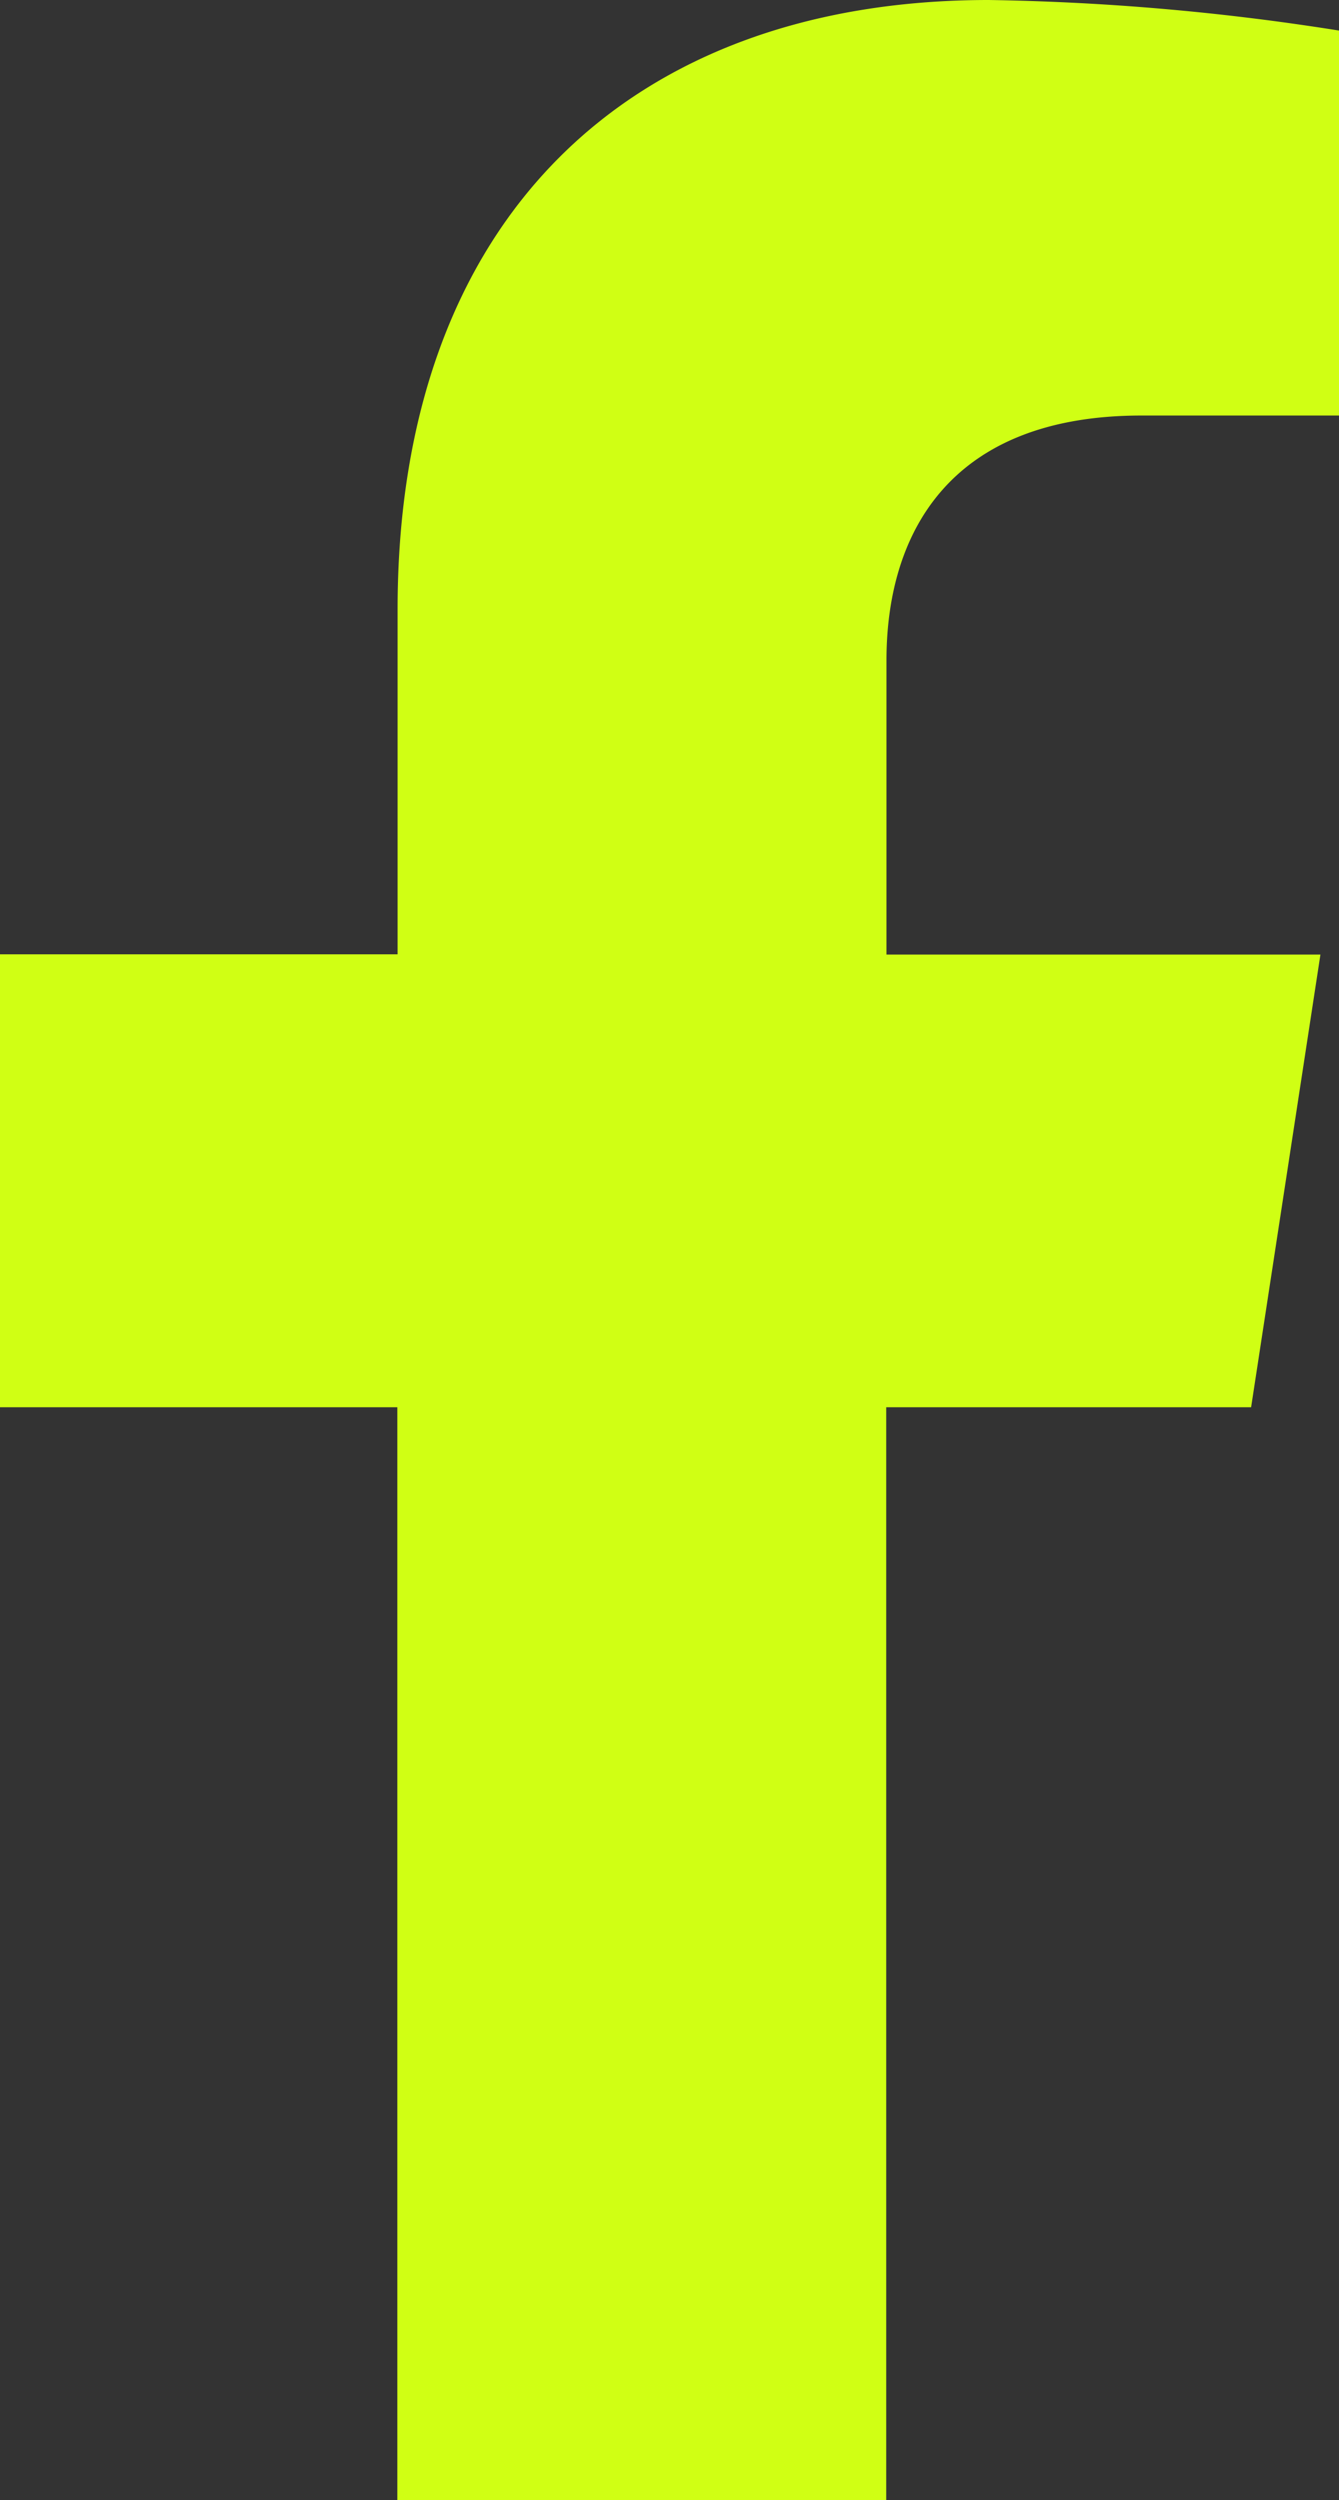 <svg id="Layer_1" data-name="Layer 1" xmlns="http://www.w3.org/2000/svg" viewBox="0 0 51.19 95.55"><rect x="0" y="0" width="51.19" height="95.55" fill="#333333" stroke="none"/><defs><style>.cls-1{fill:#d0ff14;}</style></defs><path class="cls-1" d="M72.23,56l2.65-17.3H58.29V27.45c0-4.74,2.32-9.35,9.75-9.35H75.6V3.39A93.94,93.94,0,0,0,62.2,2.22c-13.66,0-22.6,8.29-22.6,23.29V38.69H24.4V56H39.59v41.8H58.28V56Z" transform="translate(-24.4 -2.22)"/></svg>